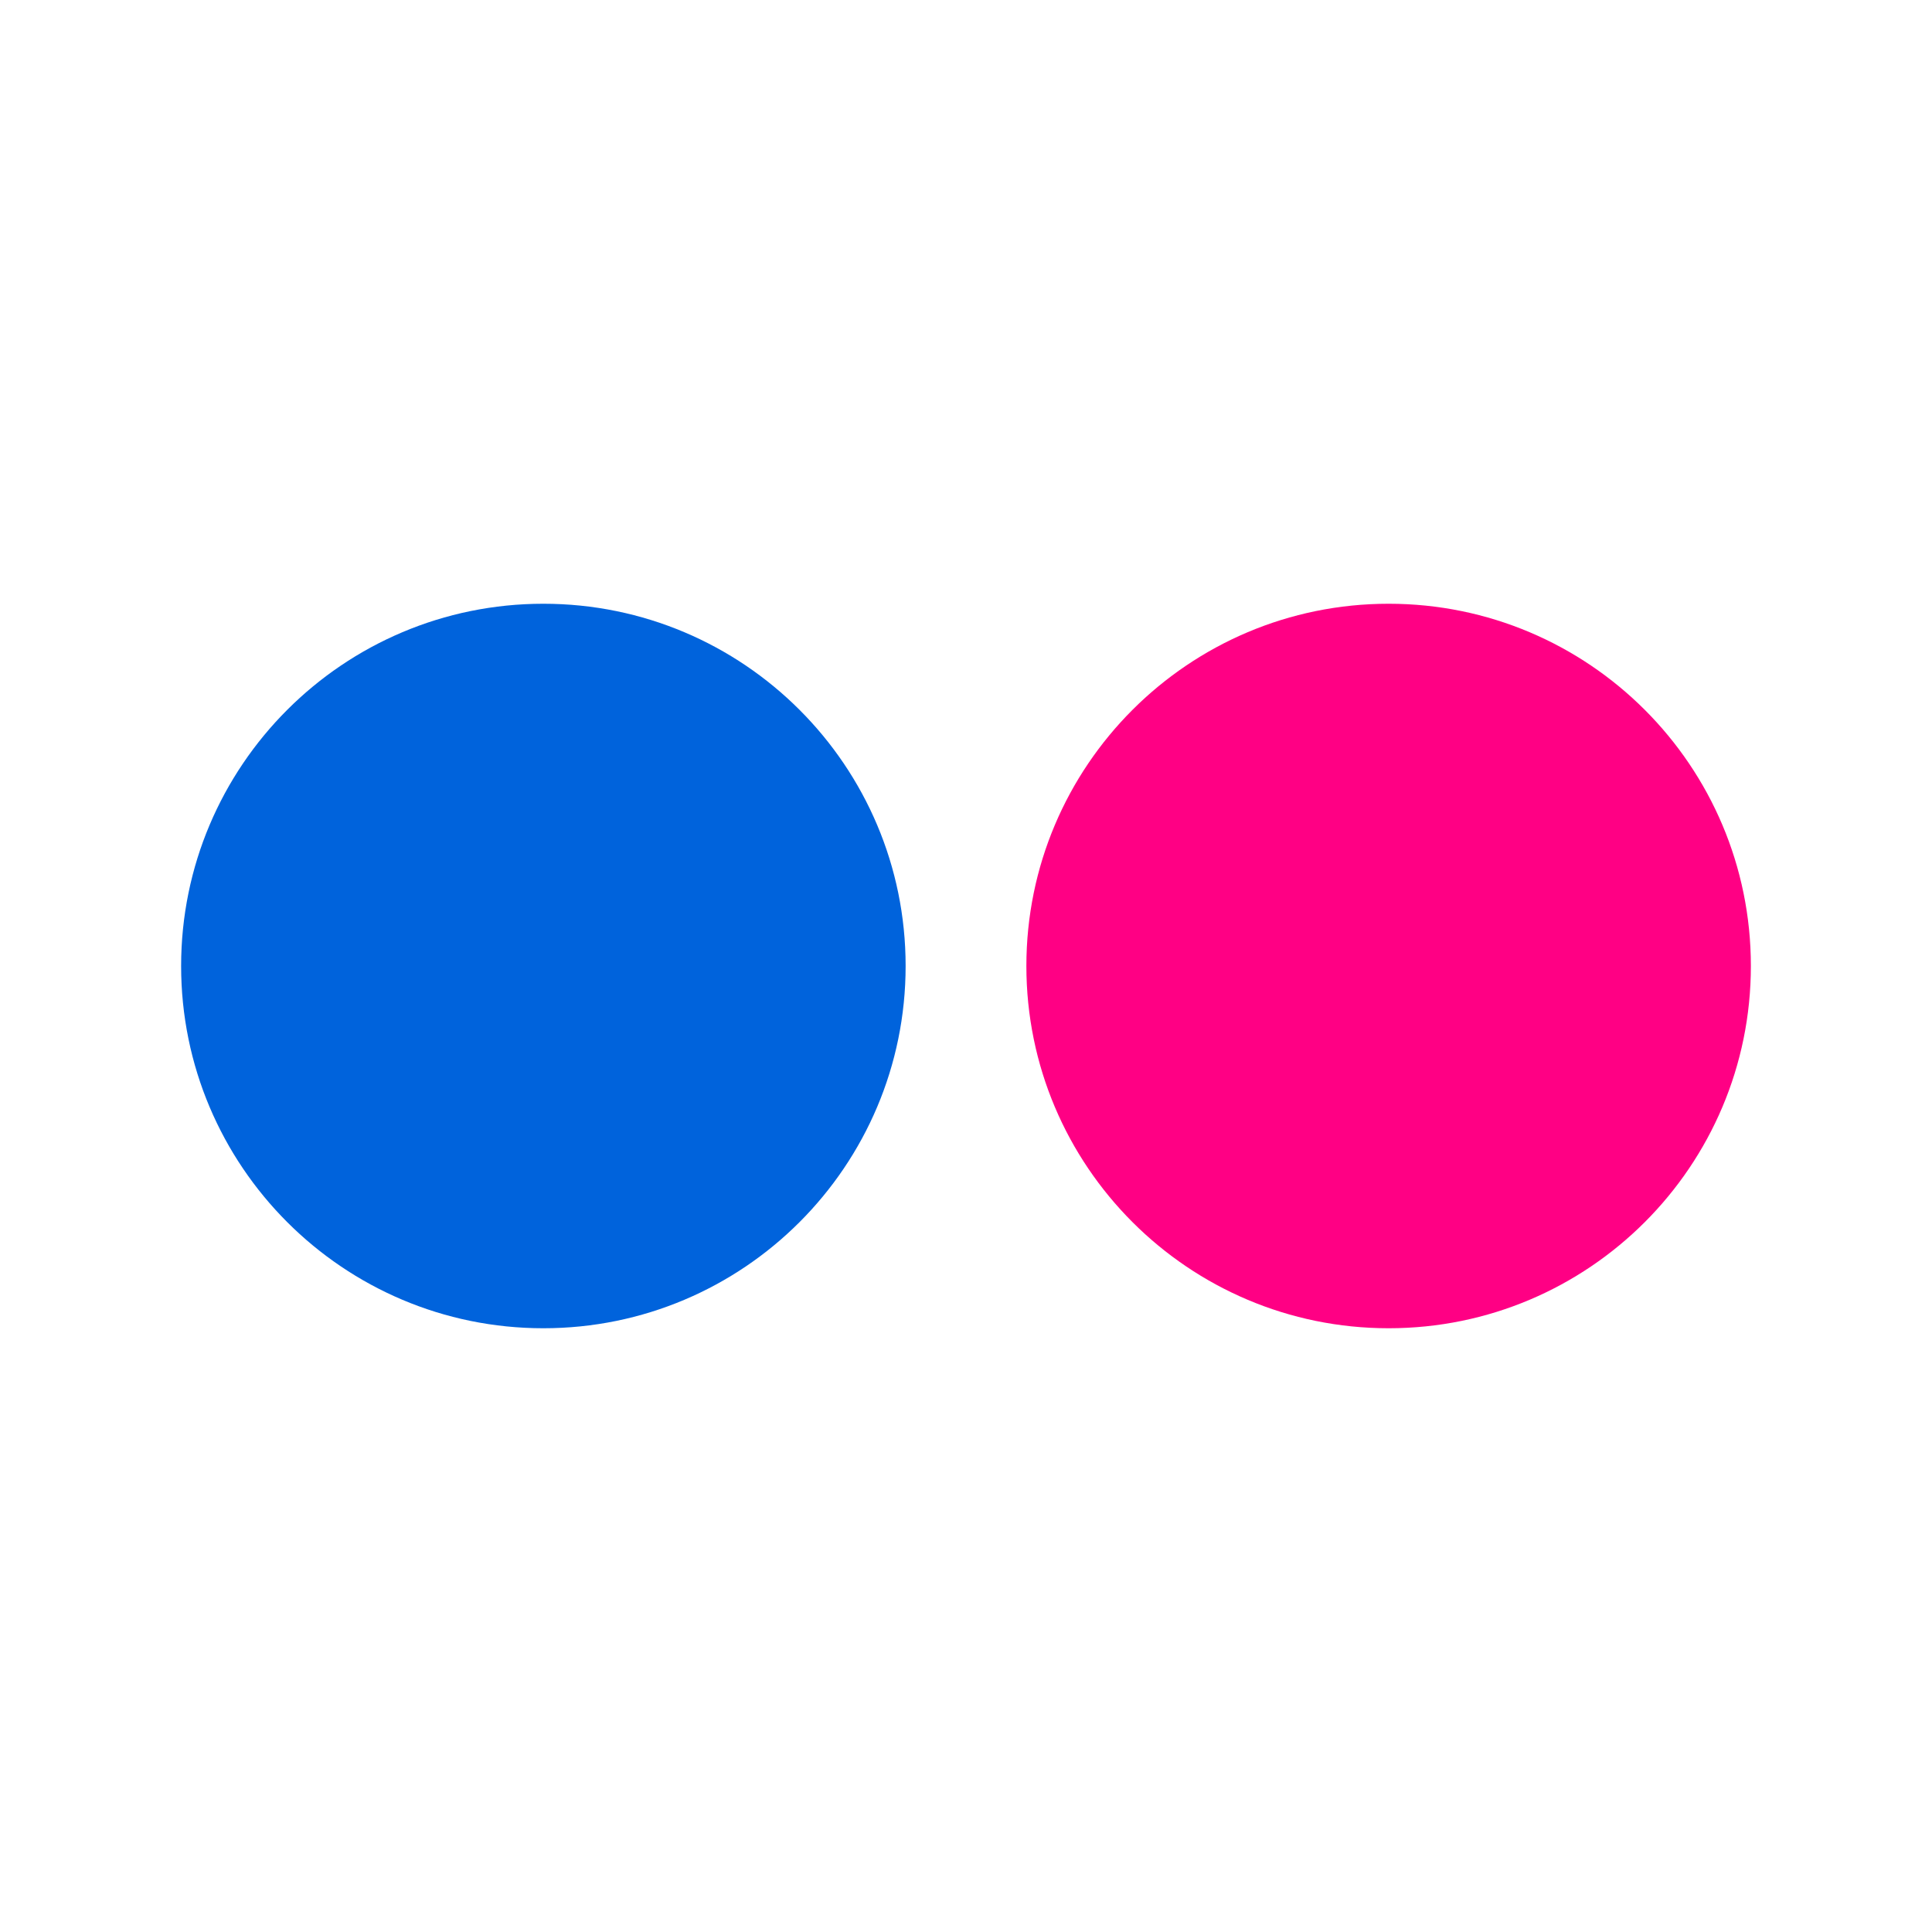 <svg width="32" height="32" viewBox="0 0 32 32" fill="none" xmlns="http://www.w3.org/2000/svg">
<path d="M17 16C17 19.313 19.687 22 23 22C26.314 22 29 19.313 29 16C29 12.686 26.314 10 23 10C19.687 10 17 12.686 17 16V16Z" fill="#FF0084"/>
<path d="M3 16C3 19.313 5.686 22 9 22C12.314 22 15 19.313 15 16C15 12.686 12.314 10 9 10C5.686 10 3 12.686 3 16V16Z" fill="#0063DC"/>
</svg>
